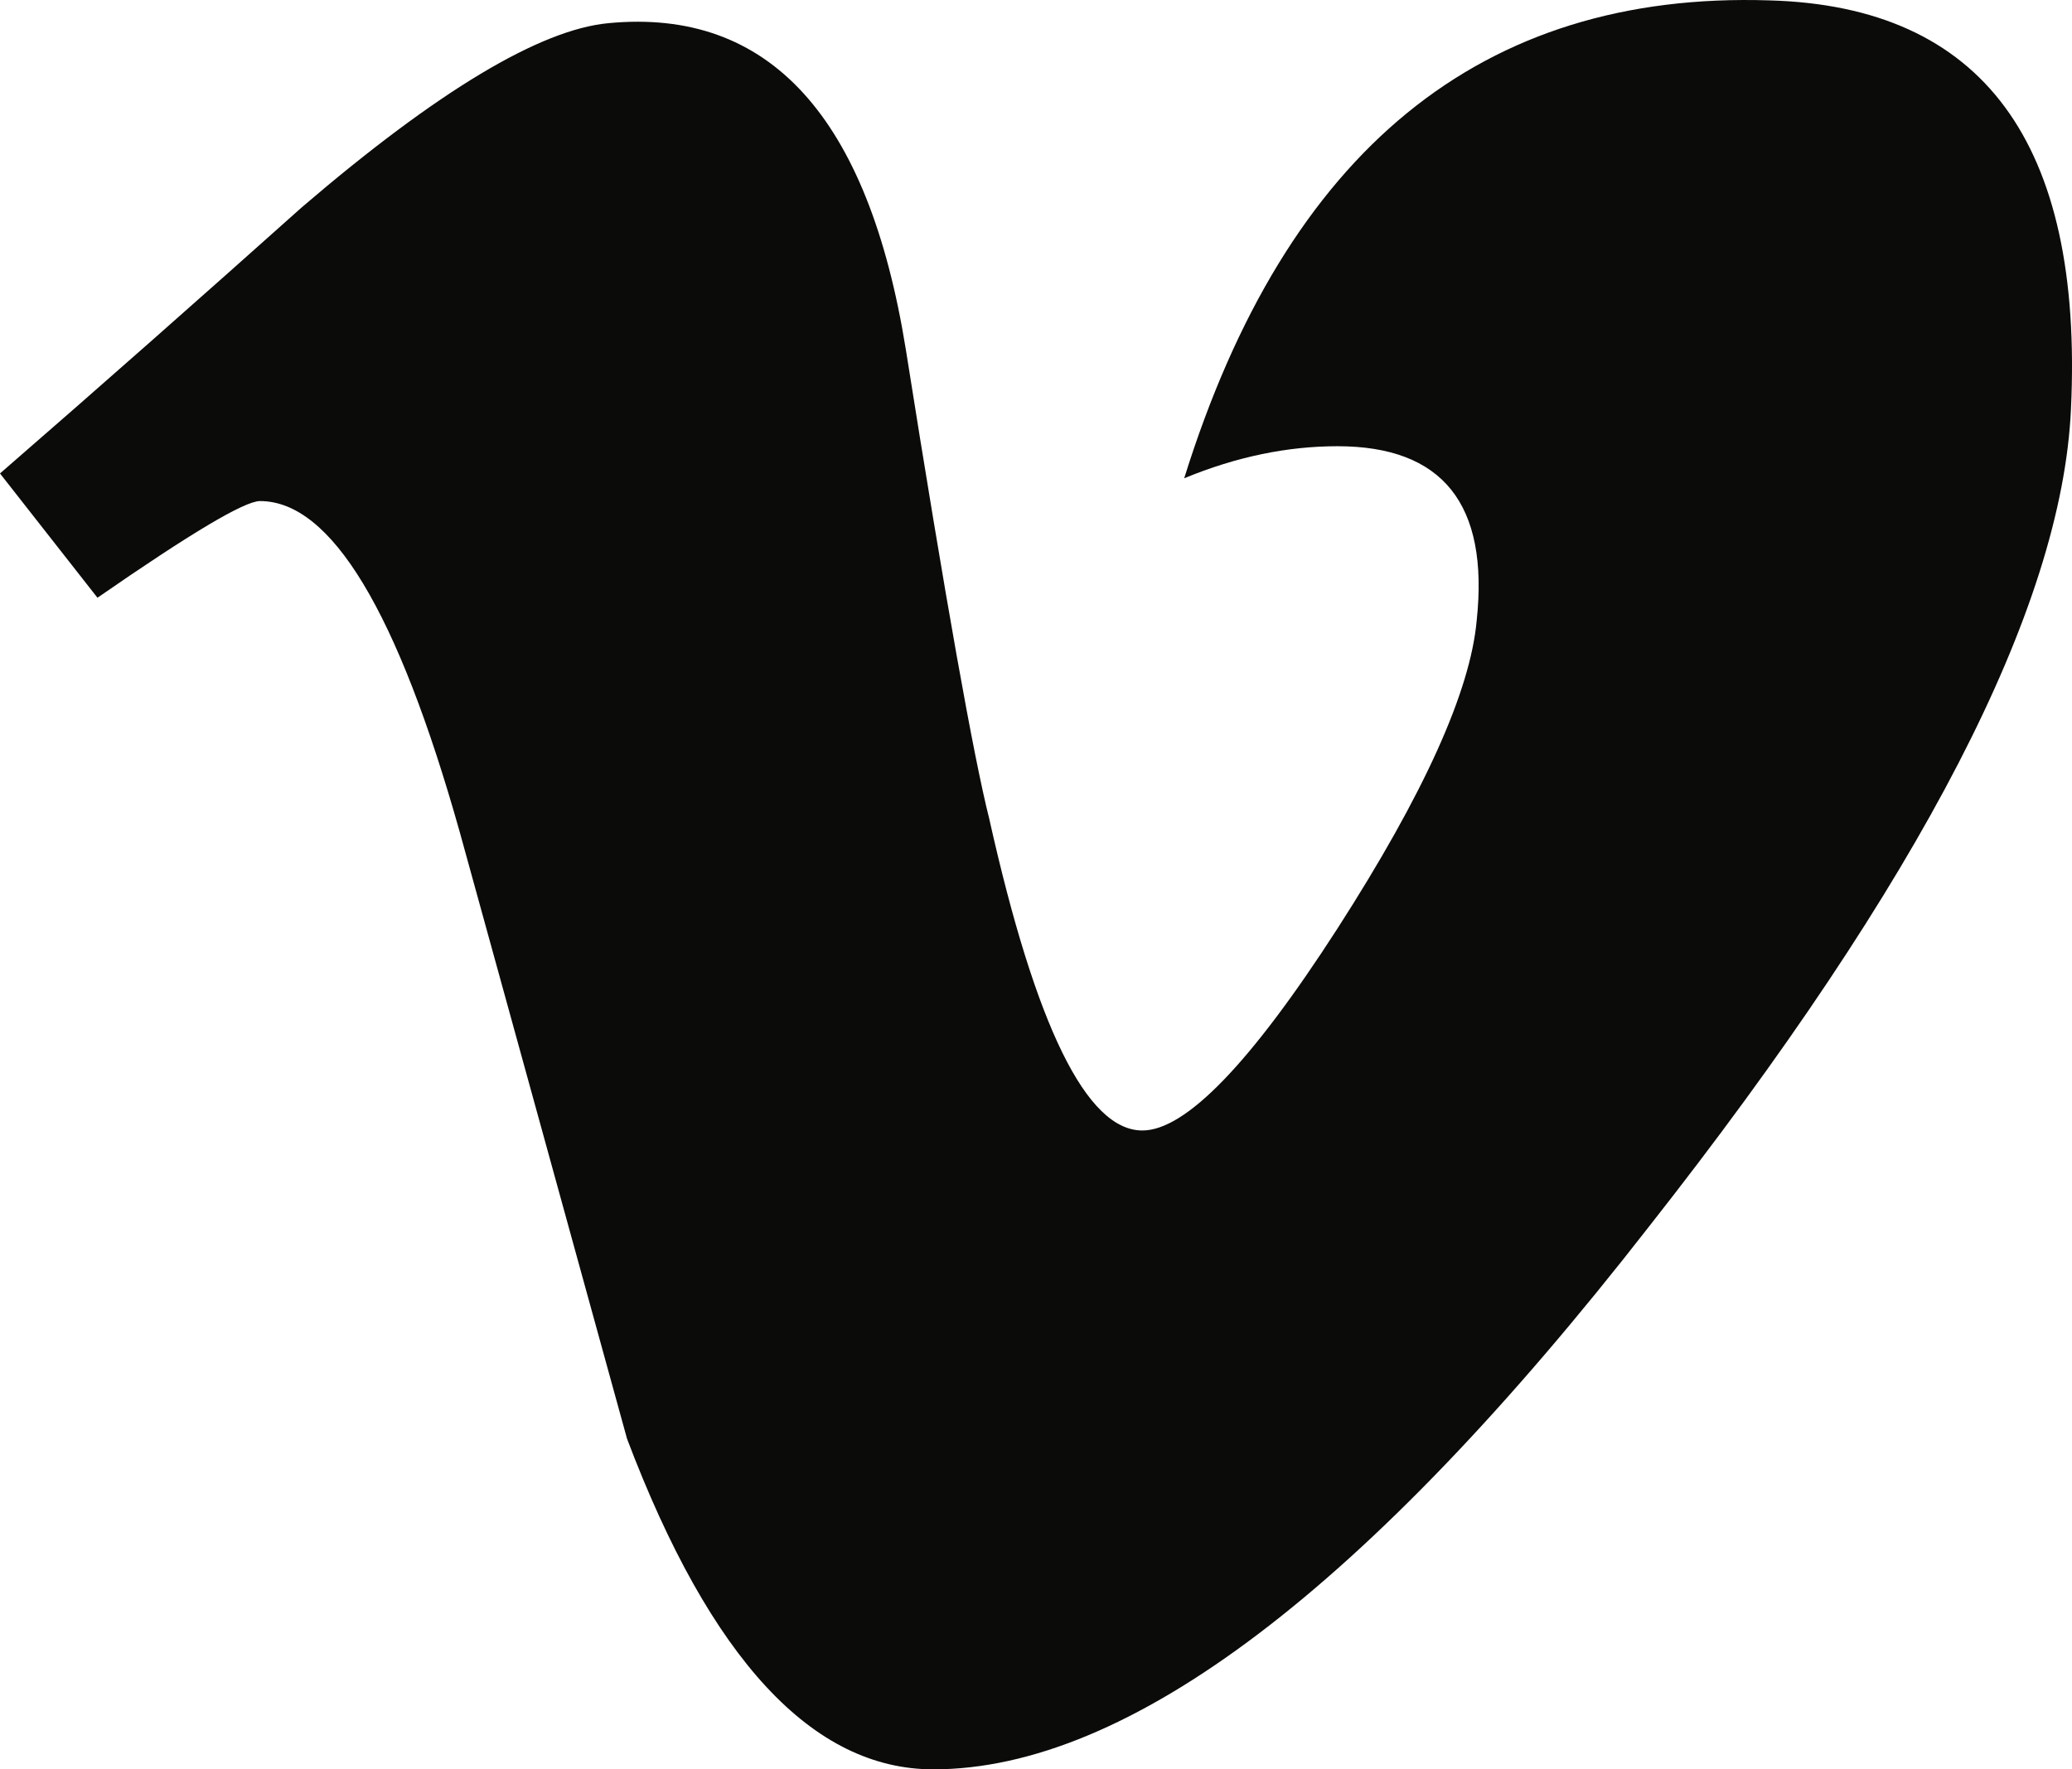 <?xml version="1.0" encoding="UTF-8" standalone="no"?>
<svg width="48px" height="41px" viewBox="0 0 48 41" version="1.1" xmlns="http://www.w3.org/2000/svg" xmlns:xlink="http://www.w3.org/1999/xlink" xmlns:sketch="http://www.bohemiancoding.com/sketch/ns">
    <!-- Generator: Sketch 3.4.4 (17249) - http://www.bohemiancoding.com/sketch -->
    <title>Vimeo-black</title>
    <desc>Created with Sketch.</desc>
    <defs></defs>
    <g id="Icons" stroke="none" stroke-width="1" fill="none" fill-rule="evenodd" sketch:type="MSPage">
        <g id="Black" sketch:type="MSArtboardGroup" transform="translate(-300, -405)" fill="#0B0B0A">
            <g id="Line-3" sketch:type="MSLayerGroup" transform="translate(200, 400)">
                <path d="M147.976,14.479 C147.767,19.1 144.499,25.416 138.194,33.431 C131.669,41.812 126.14,46 121.621,46 C118.827,46 116.46,43.452 114.526,38.34 C113.231,33.649 111.944,28.959 110.651,24.282 C109.212,19.167 107.671,16.611 106.023,16.611 C105.664,16.611 104.414,17.357 102.258,18.851 L100,15.971 C102.365,13.918 104.696,11.856 106.996,9.8 C110.146,7.101 112.514,5.685 114.094,5.537 C117.82,5.179 120.117,7.702 120.984,13.096 C121.906,18.921 122.556,22.542 122.914,23.961 C123.992,28.788 125.172,31.196 126.464,31.196 C127.466,31.196 128.973,29.638 130.983,26.517 C132.992,23.391 134.062,21.016 134.209,19.379 C134.497,16.681 133.421,15.34 130.983,15.34 C129.834,15.34 128.649,15.58 127.433,16.083 C129.803,8.487 134.319,4.794 140.991,5.009 C145.933,5.146 148.267,8.308 147.976,14.479" id="Vimeo" sketch:type="MSShapeGroup"></path>
            </g>
        </g>
    </g>
</svg>